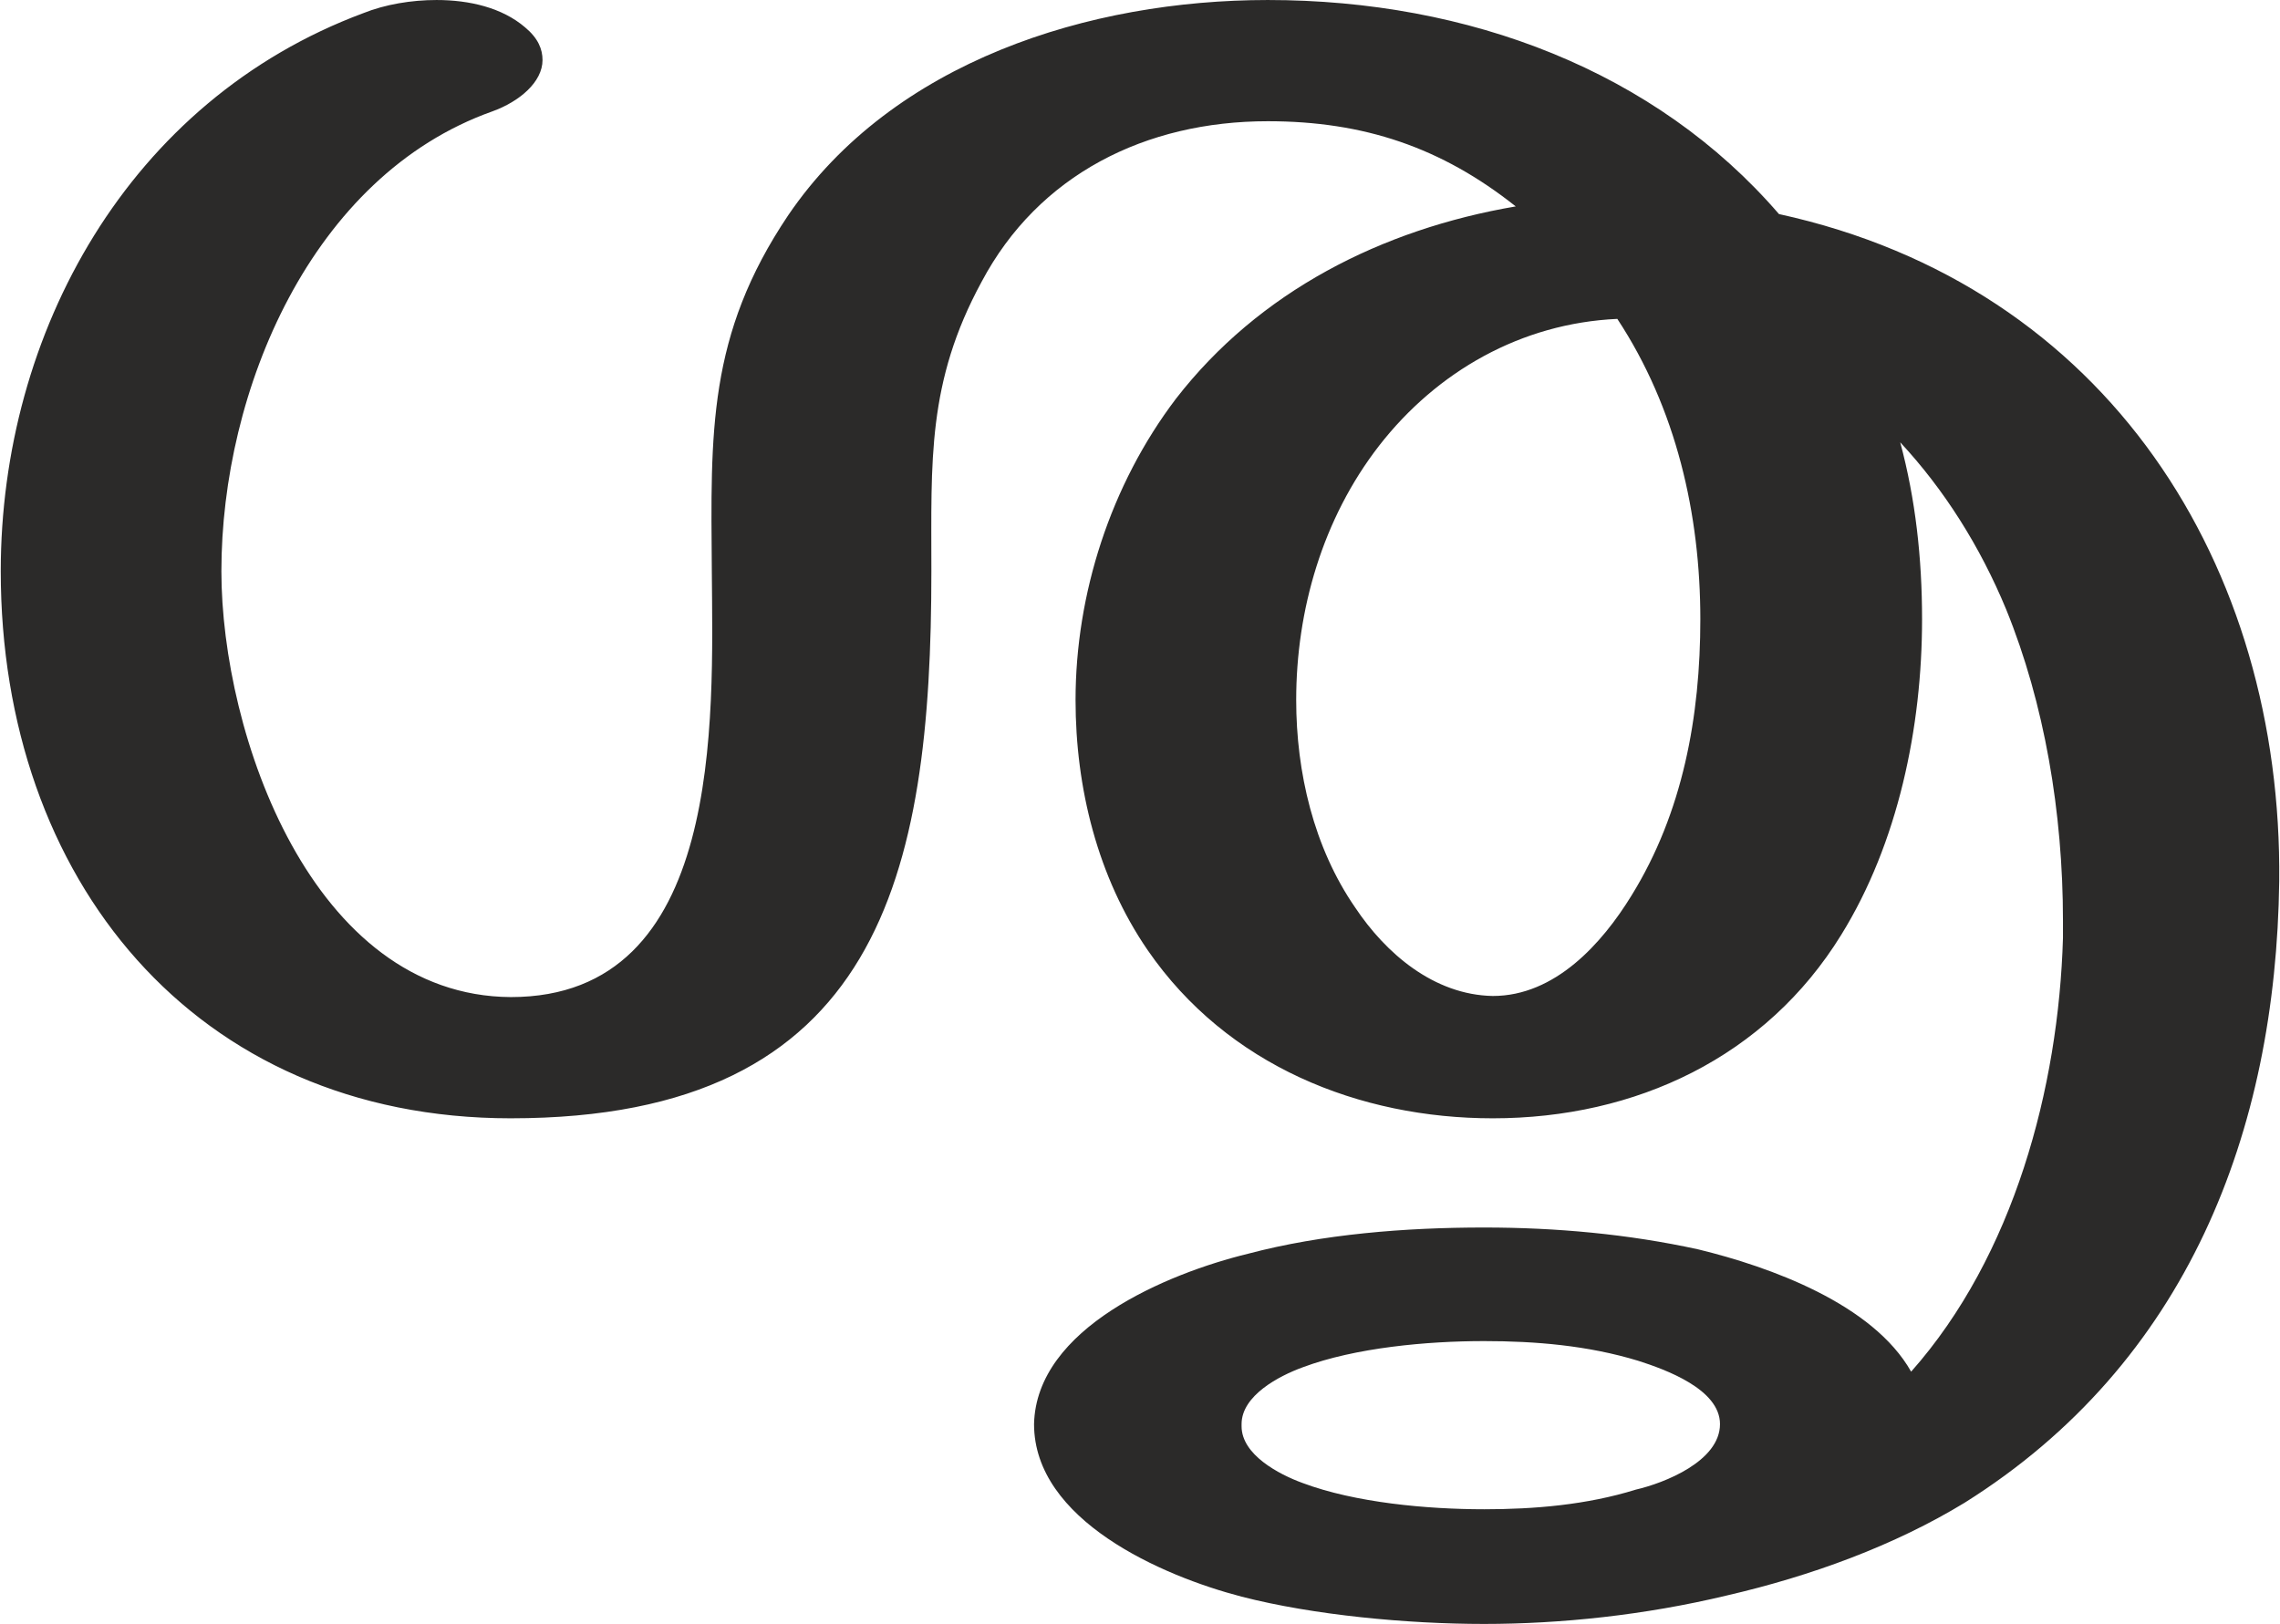 <?xml version="1.0" encoding="UTF-8"?>
<!DOCTYPE svg PUBLIC "-//W3C//DTD SVG 1.1//EN" "http://www.w3.org/Graphics/SVG/1.1/DTD/svg11.dtd">
<!-- Creator: CorelDRAW X8 -->
<svg xmlns="http://www.w3.org/2000/svg" xml:space="preserve" width="2086px" height="1486px" version="1.1" style="shape-rendering:geometricPrecision; text-rendering:geometricPrecision; image-rendering:optimizeQuality; fill-rule:evenodd; clip-rule:evenodd"
viewBox="0 0 2086 1487"
 xmlns:xlink="http://www.w3.org/1999/xlink">
 <defs>
  <style type="text/css">
   <![CDATA[
    .fil0 {fill:#2B2A29;fill-rule:nonzero}
   ]]>
  </style>
 </defs>
 <g id="Layer_x0020_1">
  <path class="fil0" d="M1358 1382c-52,0 -118,-6 -166,-24 -22,-8 -56,-26 -56,-52l0 -2c0,-26 34,-44 56,-52 48,-18 114,-24 166,-24 47,0 95,4 141,18 25,8 75,26 75,58 0,34 -51,54 -77,60 -45,14 -93,18 -139,18zm-891 -358c338,0 385,-223 385,-501 0,-101 -4,-173 46,-265 52,-98 150,-147 262,-147 88,0 159,24 227,78 -123,21 -235,78 -311,176 -60,79 -92,179 -92,276 0,80 20,162 66,229 73,106 194,154 316,154 131,0 250,-56 319,-168 52,-84 74,-190 74,-289 0,-56 -6,-110 -20,-162 40,43 73,95 97,153 35,86 52,186 52,285l0 16c-4,137 -45,291 -139,397 -35,-62 -129,-96 -195,-112 -64,-14 -130,-20 -196,-20 -72,0 -148,6 -216,24 -74,18 -194,68 -196,156 0,88 117,139 190,158 66,17 152,25 222,25 70,0 147,-8 222,-26 78,-18 154,-46 218,-85 204,-128 285,-340 288,-569 3,-288 -156,-545 -458,-611 -113,-131 -284,-196 -468,-196 -163,0 -343,56 -439,197 -74,110 -71,199 -70,326 1,136 11,390 -184,390 -182,-1 -265,-241 -265,-390 0,-165 82,-362 248,-421 25,-9 46,-27 46,-47 0,-10 -4,-20 -16,-30 -21,-18 -51,-25 -81,-25 -23,0 -47,4 -67,12 -215,80 -332,293 -332,511 0,281 177,501 467,501zm899 -112c-54,-1 -98,-39 -126,-81 -38,-55 -54,-124 -54,-190 0,-82 24,-166 76,-233 53,-68 130,-112 218,-116 54,82 76,179 76,275 0,89 -16,177 -63,253 -27,44 -70,92 -127,92z"/>
 </g>
</svg>
